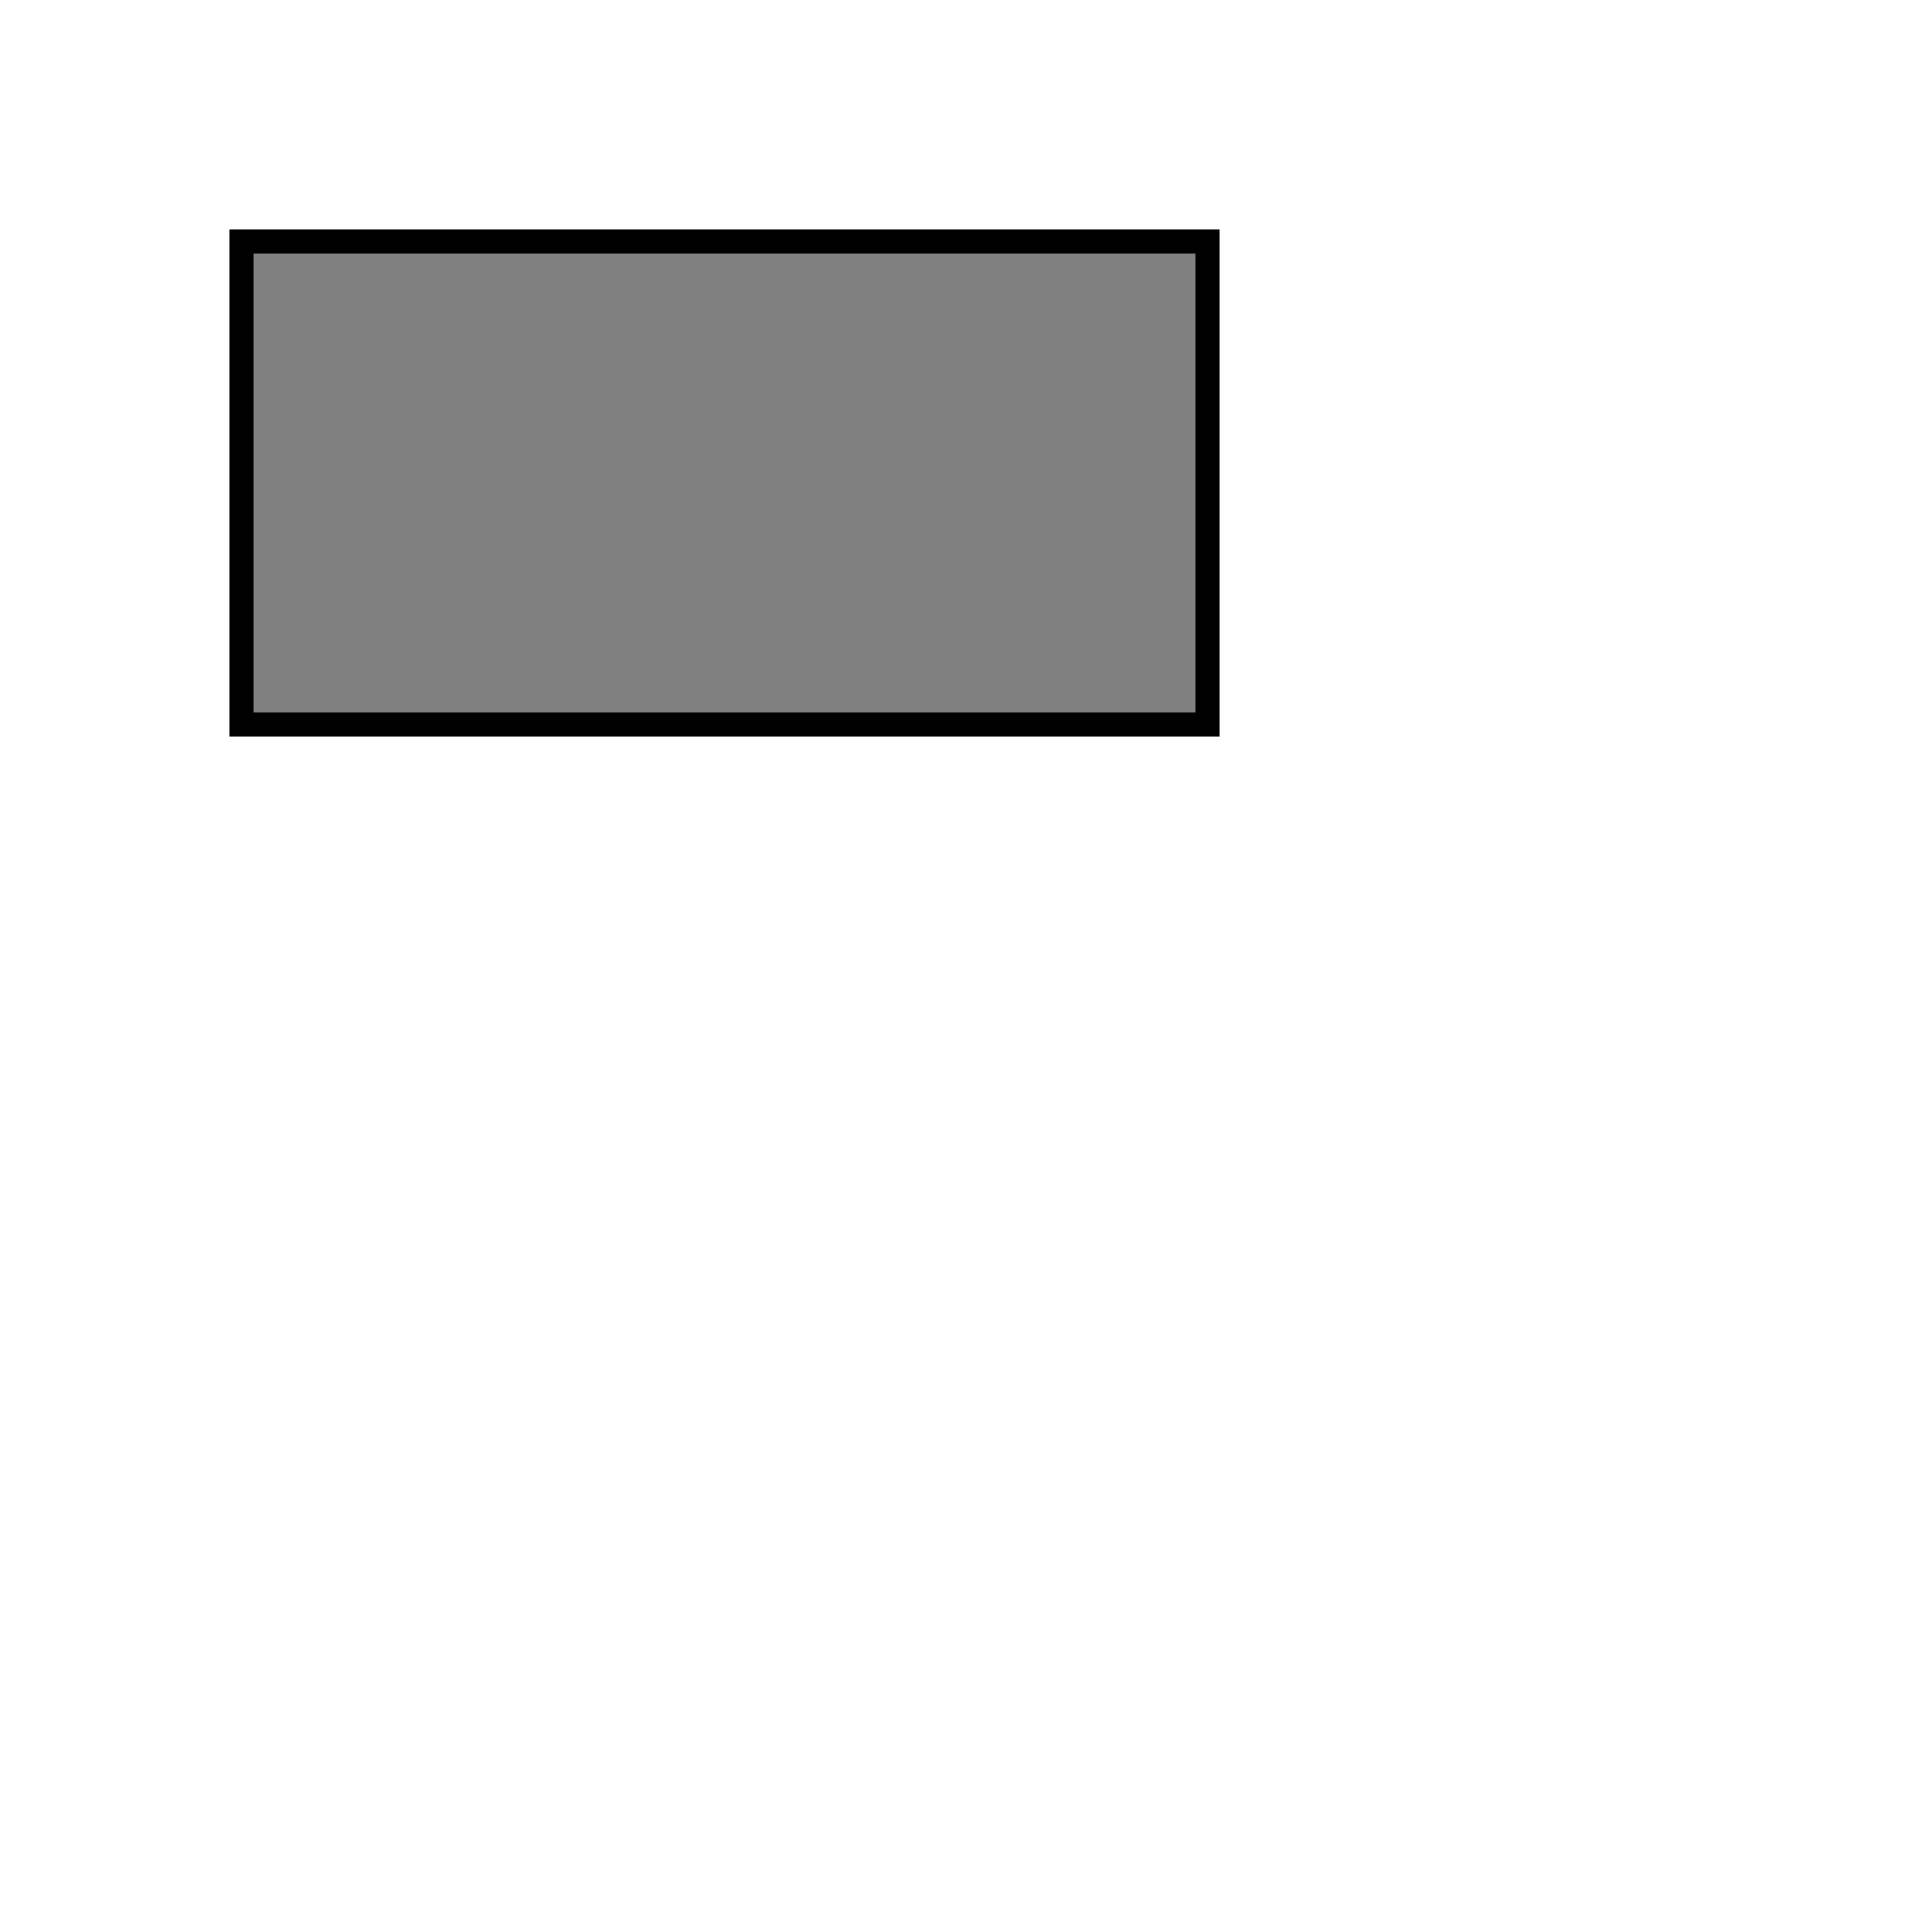 <?xml version="1.0" standalone="no"?>
<!DOCTYPE svg PUBLIC "-//W3C//DTD SVG 1.1//EN" "http://www.w3.org/Graphics/SVG/1.1/DTD/svg11.dtd">
<svg xmlns="http://www.w3.org/2000/svg" viewBox="0 0 400 400" version="1.1">
	<rect x = "50" y = "50" width="200" height = "100" fill="grey" stroke="black" stroke-width="5" />
</svg>